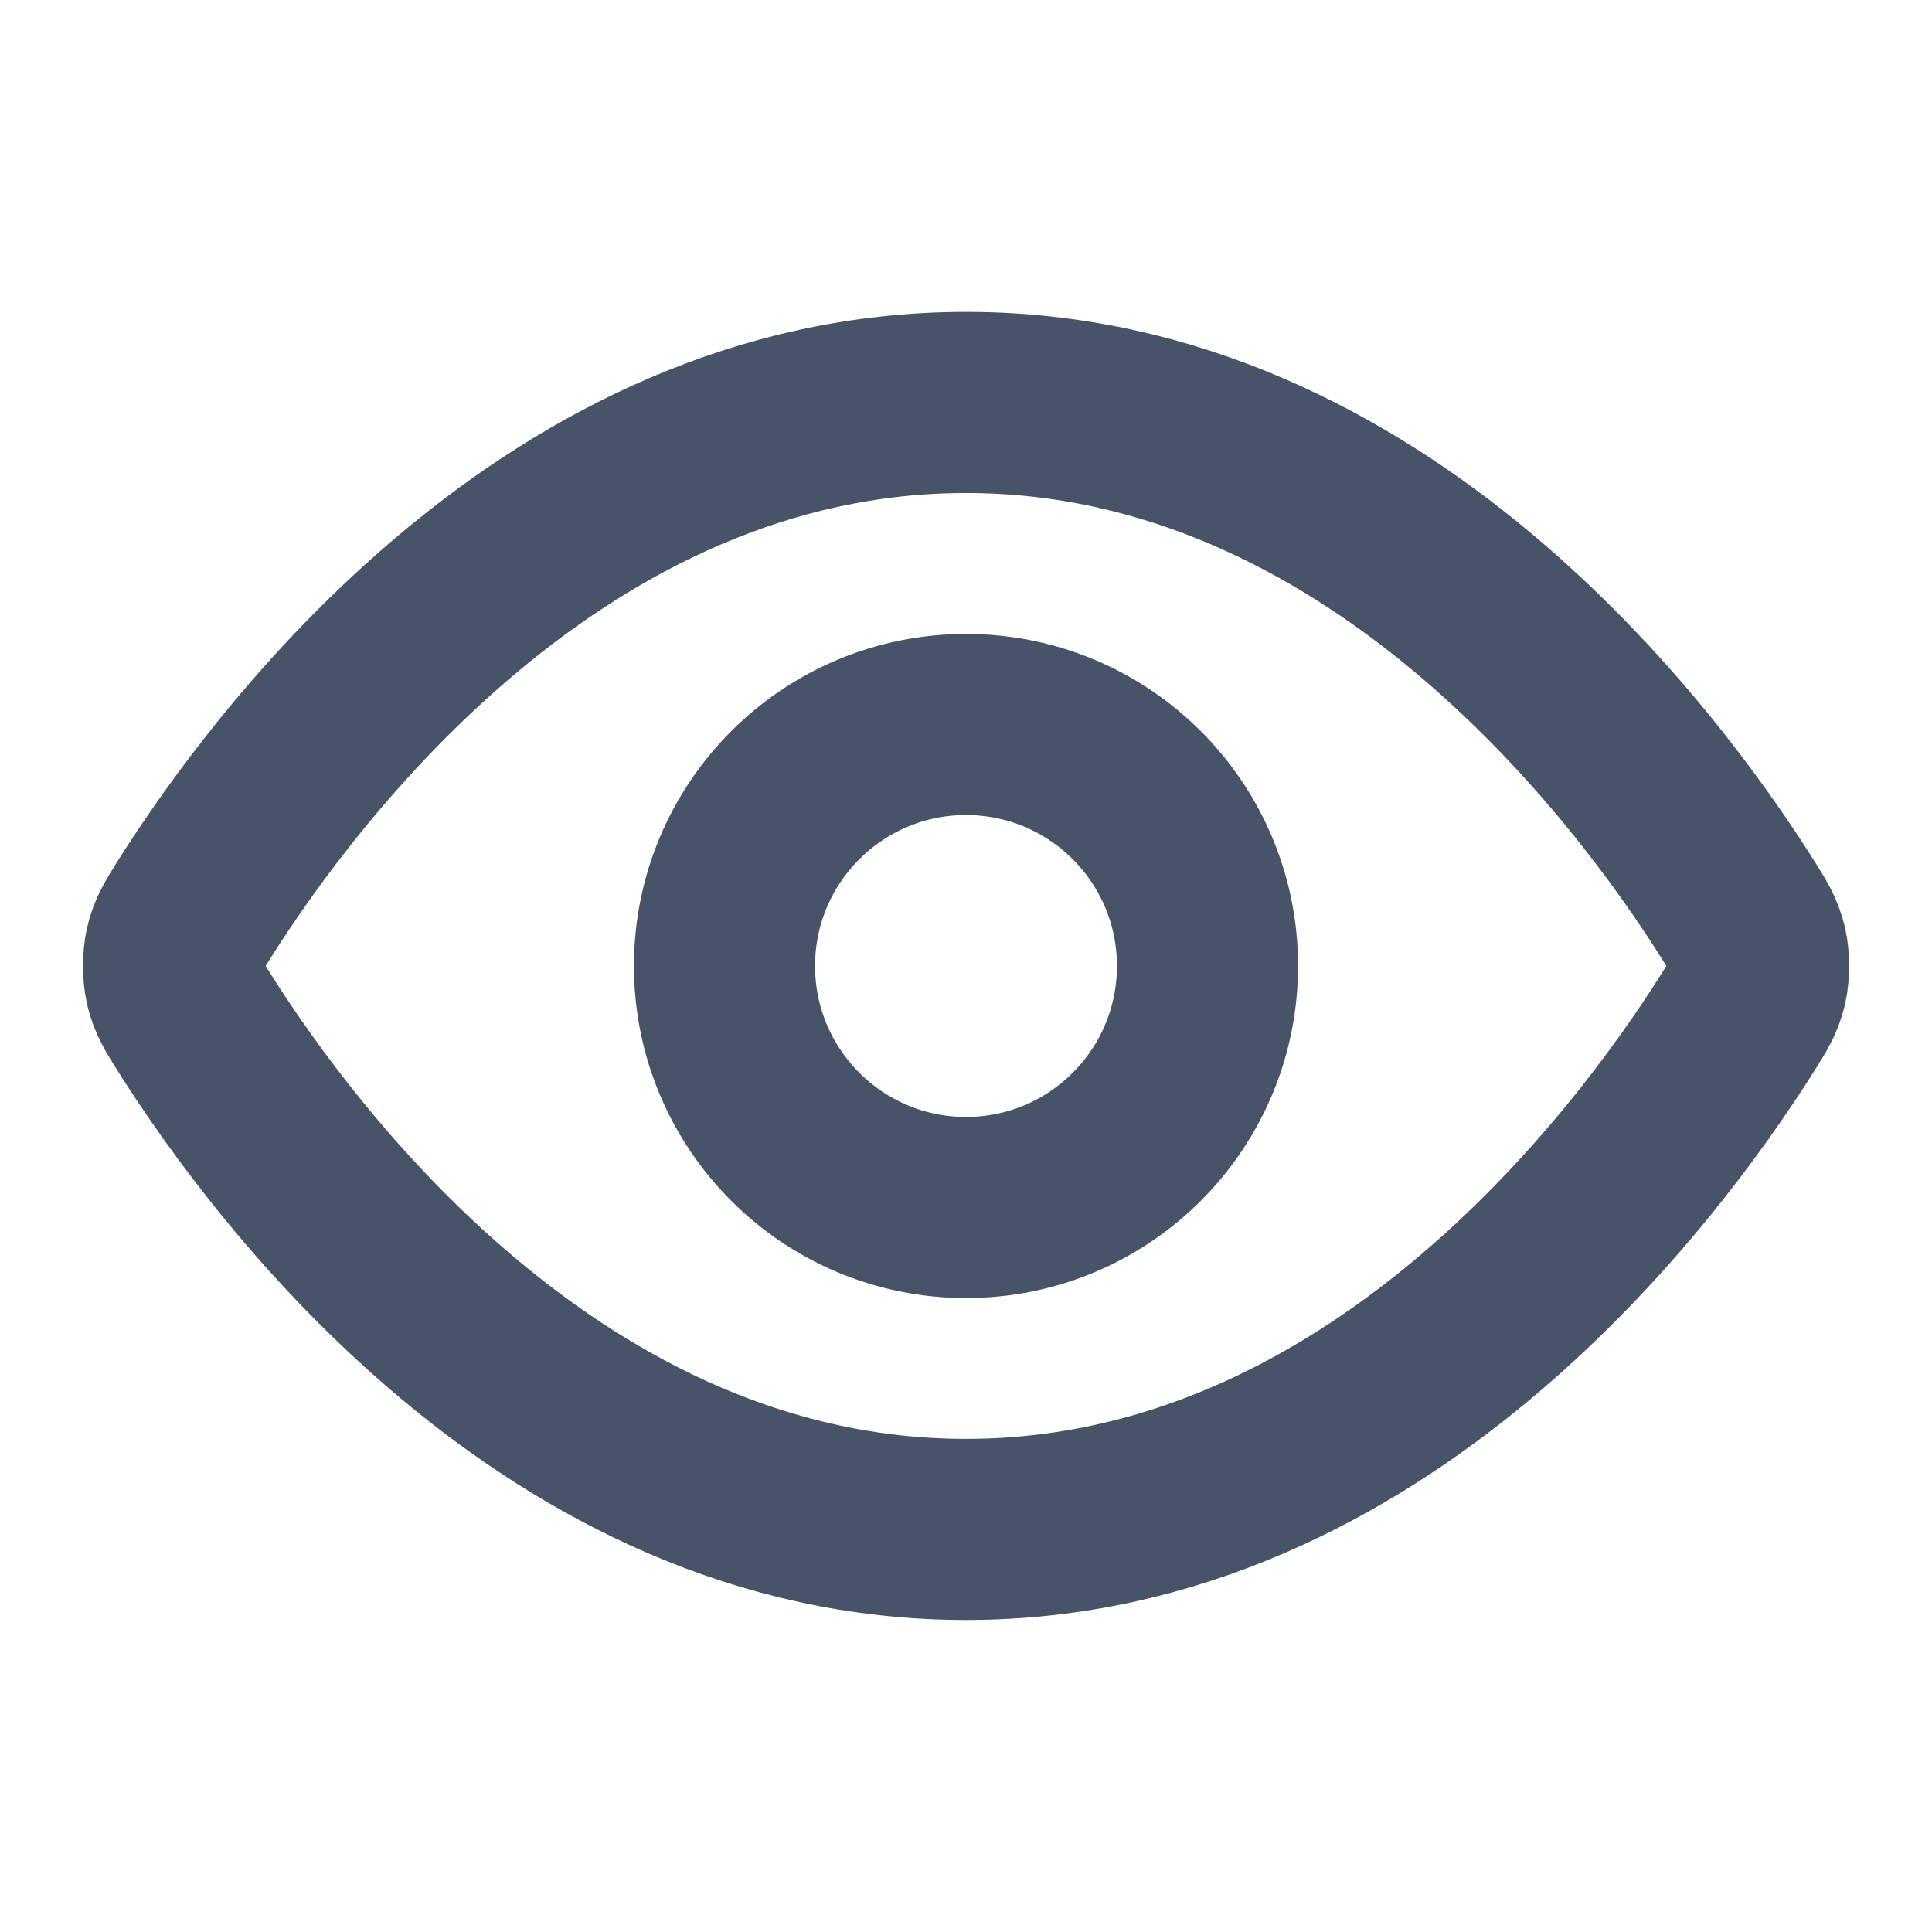 <svg width="16" height="16" viewBox="0 0 16 16" fill="none" xmlns="http://www.w3.org/2000/svg">
<g id="eye">
<g id="Icon">
<path d="M1.613 8.475C1.523 8.331 1.477 8.259 1.452 8.149C1.433 8.065 1.433 7.934 1.452 7.851C1.477 7.74 1.523 7.668 1.613 7.524C2.364 6.336 4.597 3.333 8 3.333C11.404 3.333 13.637 6.336 14.387 7.524C14.478 7.668 14.523 7.74 14.549 7.851C14.568 7.934 14.568 8.065 14.549 8.149C14.523 8.259 14.478 8.331 14.387 8.475C13.637 9.663 11.404 12.666 8 12.666C4.597 12.666 2.364 9.663 1.613 8.475Z" stroke="#475467" stroke-width="1.5" stroke-linecap="round" stroke-linejoin="round"/>
<path d="M8 10C9.105 10 10 9.104 10 8C10 6.895 9.105 6 8 6C6.896 6 6 6.895 6 8C6 9.104 6.896 10 8 10Z" stroke="#475467" stroke-width="1.5" stroke-linecap="round" stroke-linejoin="round"/>
</g>
</g>
</svg>
